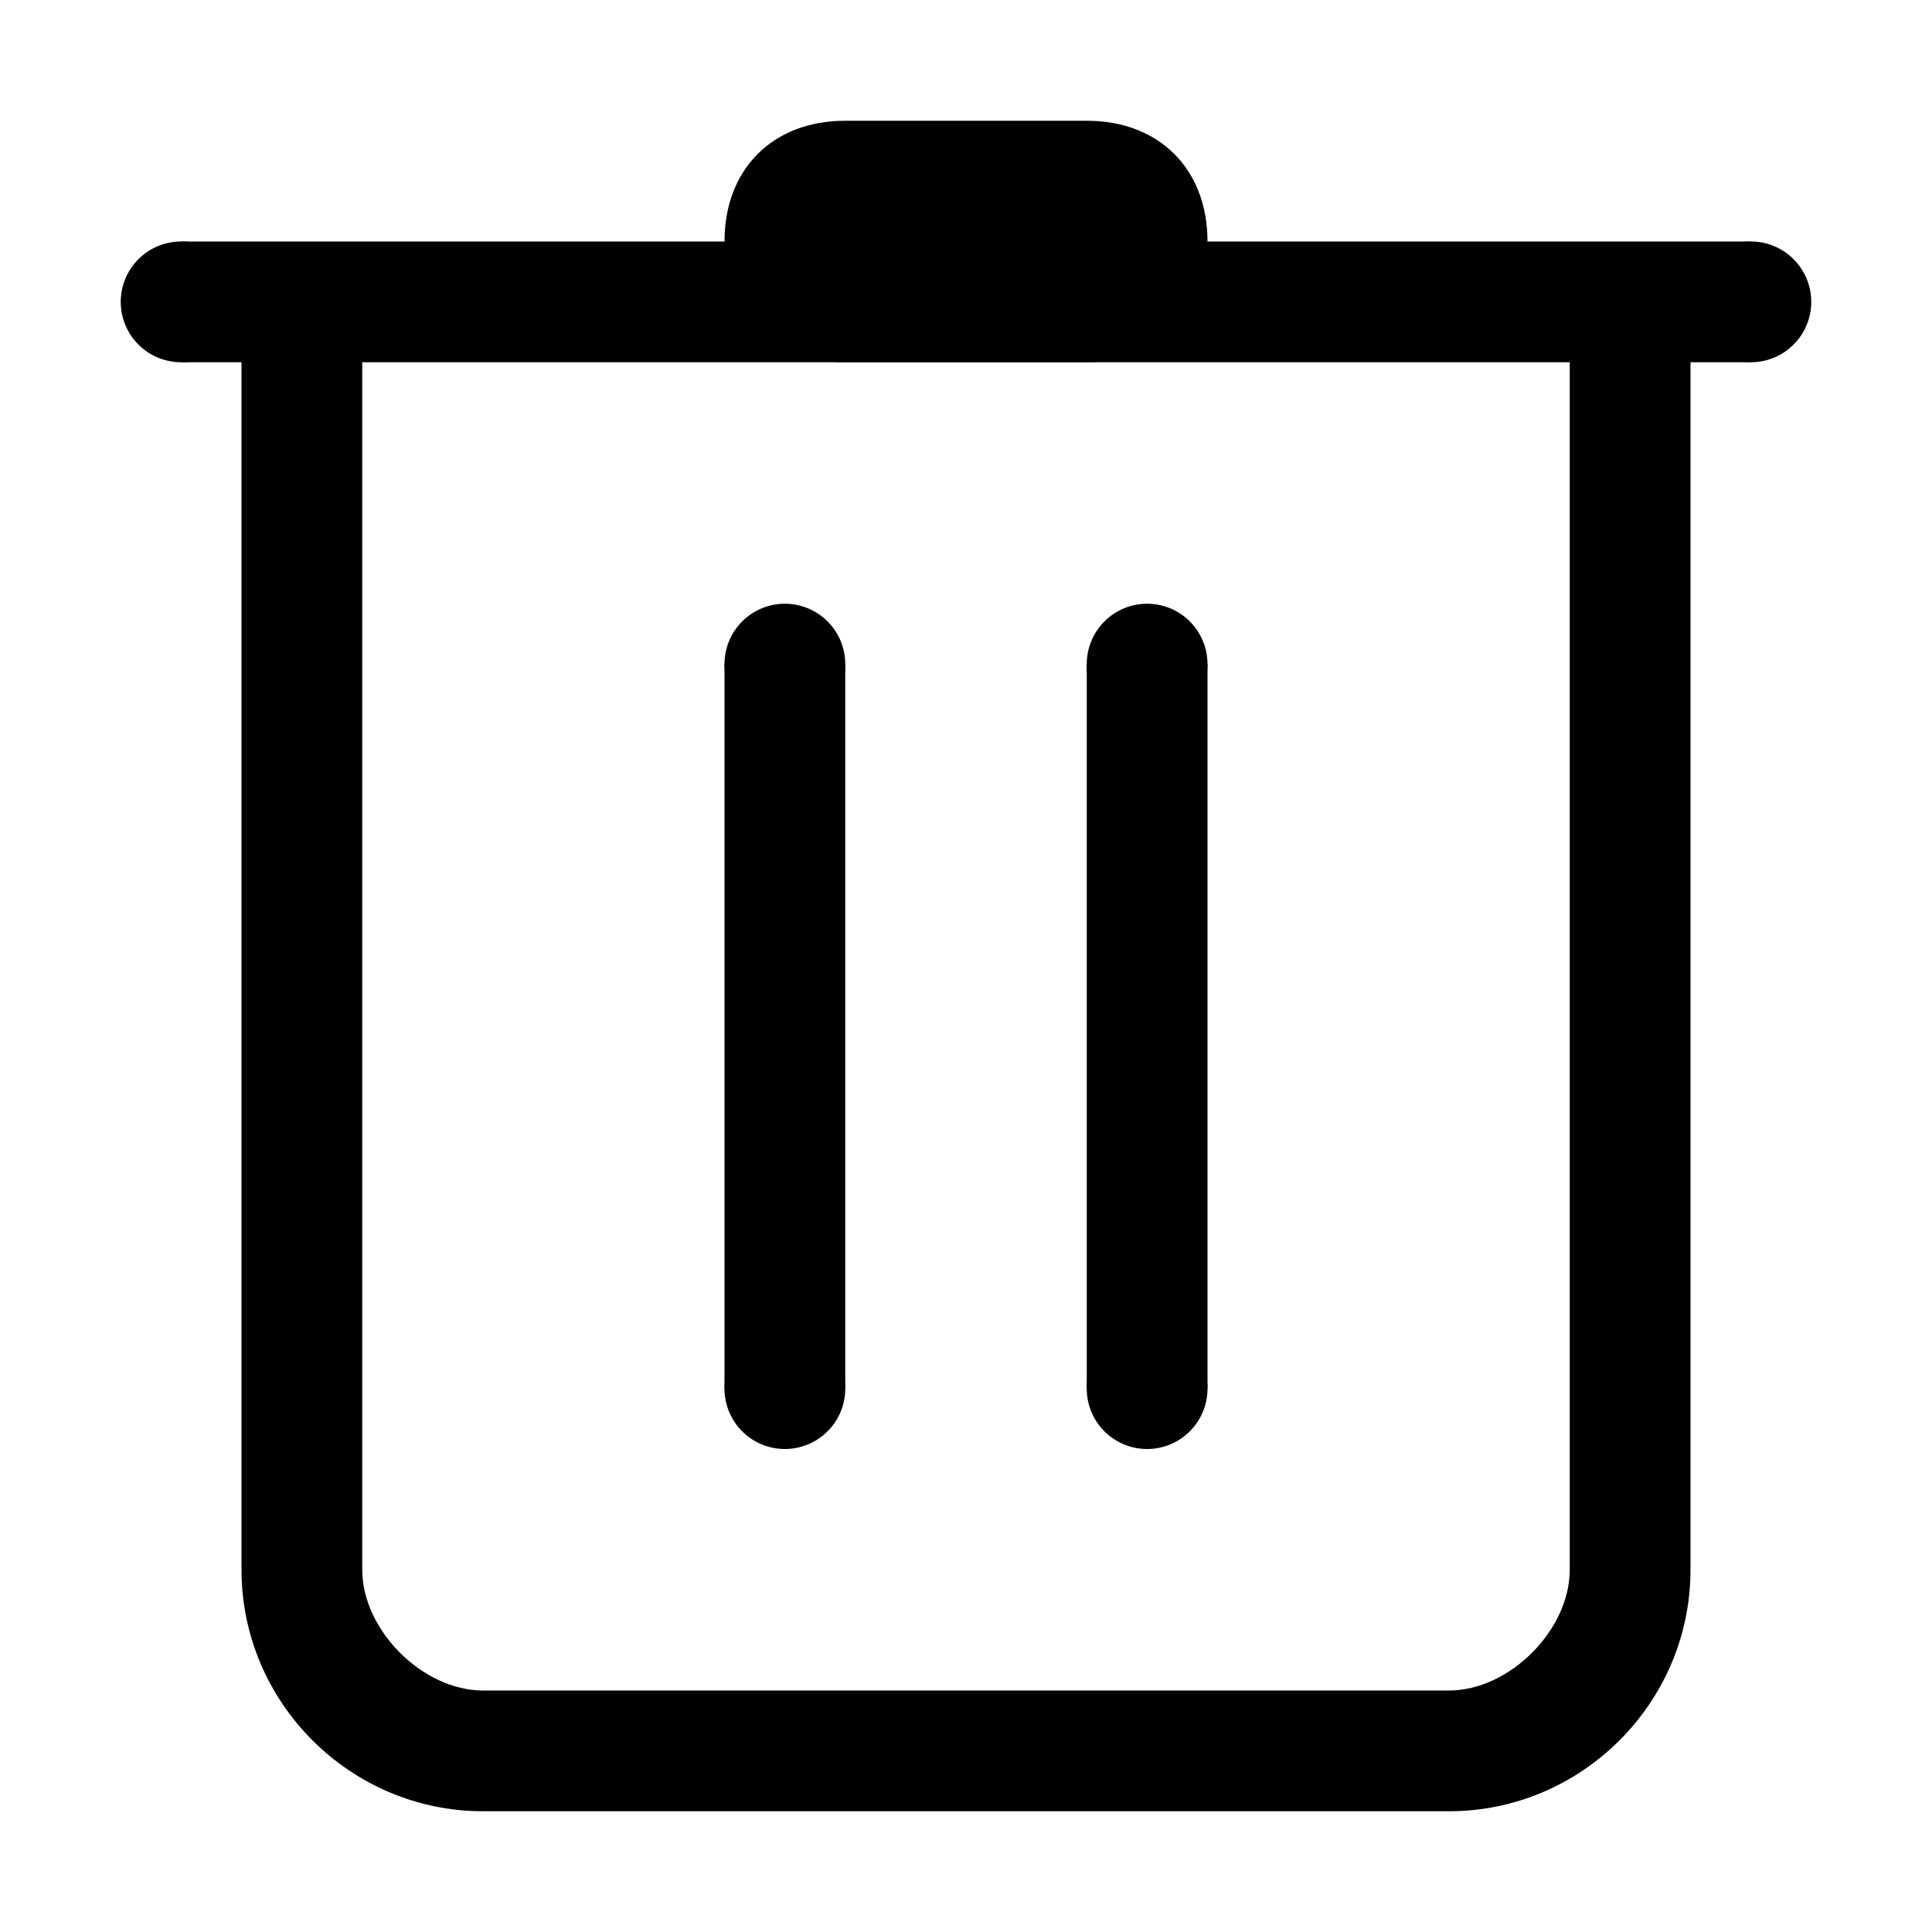 <?xml version="1.0" standalone="no"?><!DOCTYPE svg PUBLIC "-//W3C//DTD SVG 1.1//EN" "http://www.w3.org/Graphics/SVG/1.1/DTD/svg11.dtd"><svg t="1740379740864" class="icon" viewBox="0 0 1024 1024" version="1.1" xmlns="http://www.w3.org/2000/svg" p-id="11420" xmlns:xlink="http://www.w3.org/1999/xlink" width="32" height="32"><path d="M832 832c0 32-32 64-64 64H256c-32 0-64-32-64-64V192H128v640c0 70.4 57.6 128 128 128h512c70.4 0 128-57.6 128-128V192h-64v640zM96 128h832v64h-832z" fill="#000000" p-id="11421"></path><path d="M96 160m-32 0a32 32 0 1 0 64 0 32 32 0 1 0-64 0Z" fill="#000000" p-id="11422"></path><path d="M416 352m-32 0a32 32 0 1 0 64 0 32 32 0 1 0-64 0Z" fill="#000000" p-id="11423"></path><path d="M416 736m-32 0a32 32 0 1 0 64 0 32 32 0 1 0-64 0Z" fill="#000000" p-id="11424"></path><path d="M928 160m-32 0a32 32 0 1 0 64 0 32 32 0 1 0-64 0Z" fill="#000000" p-id="11425"></path><path d="M576 192H448c-38.4 0-64-25.6-64-64s25.6-64 64-64h128c38.4 0 64 25.6 64 64s-25.6 64-64 64zM384 352h64v384H384z" fill="#000000" p-id="11426"></path><path d="M608 352m-32 0a32 32 0 1 0 64 0 32 32 0 1 0-64 0Z" fill="#000000" p-id="11427"></path><path d="M608 736m-32 0a32 32 0 1 0 64 0 32 32 0 1 0-64 0Z" fill="#000000" p-id="11428"></path><path d="M576 352h64v384H576z" fill="#000000" p-id="11429"></path></svg>